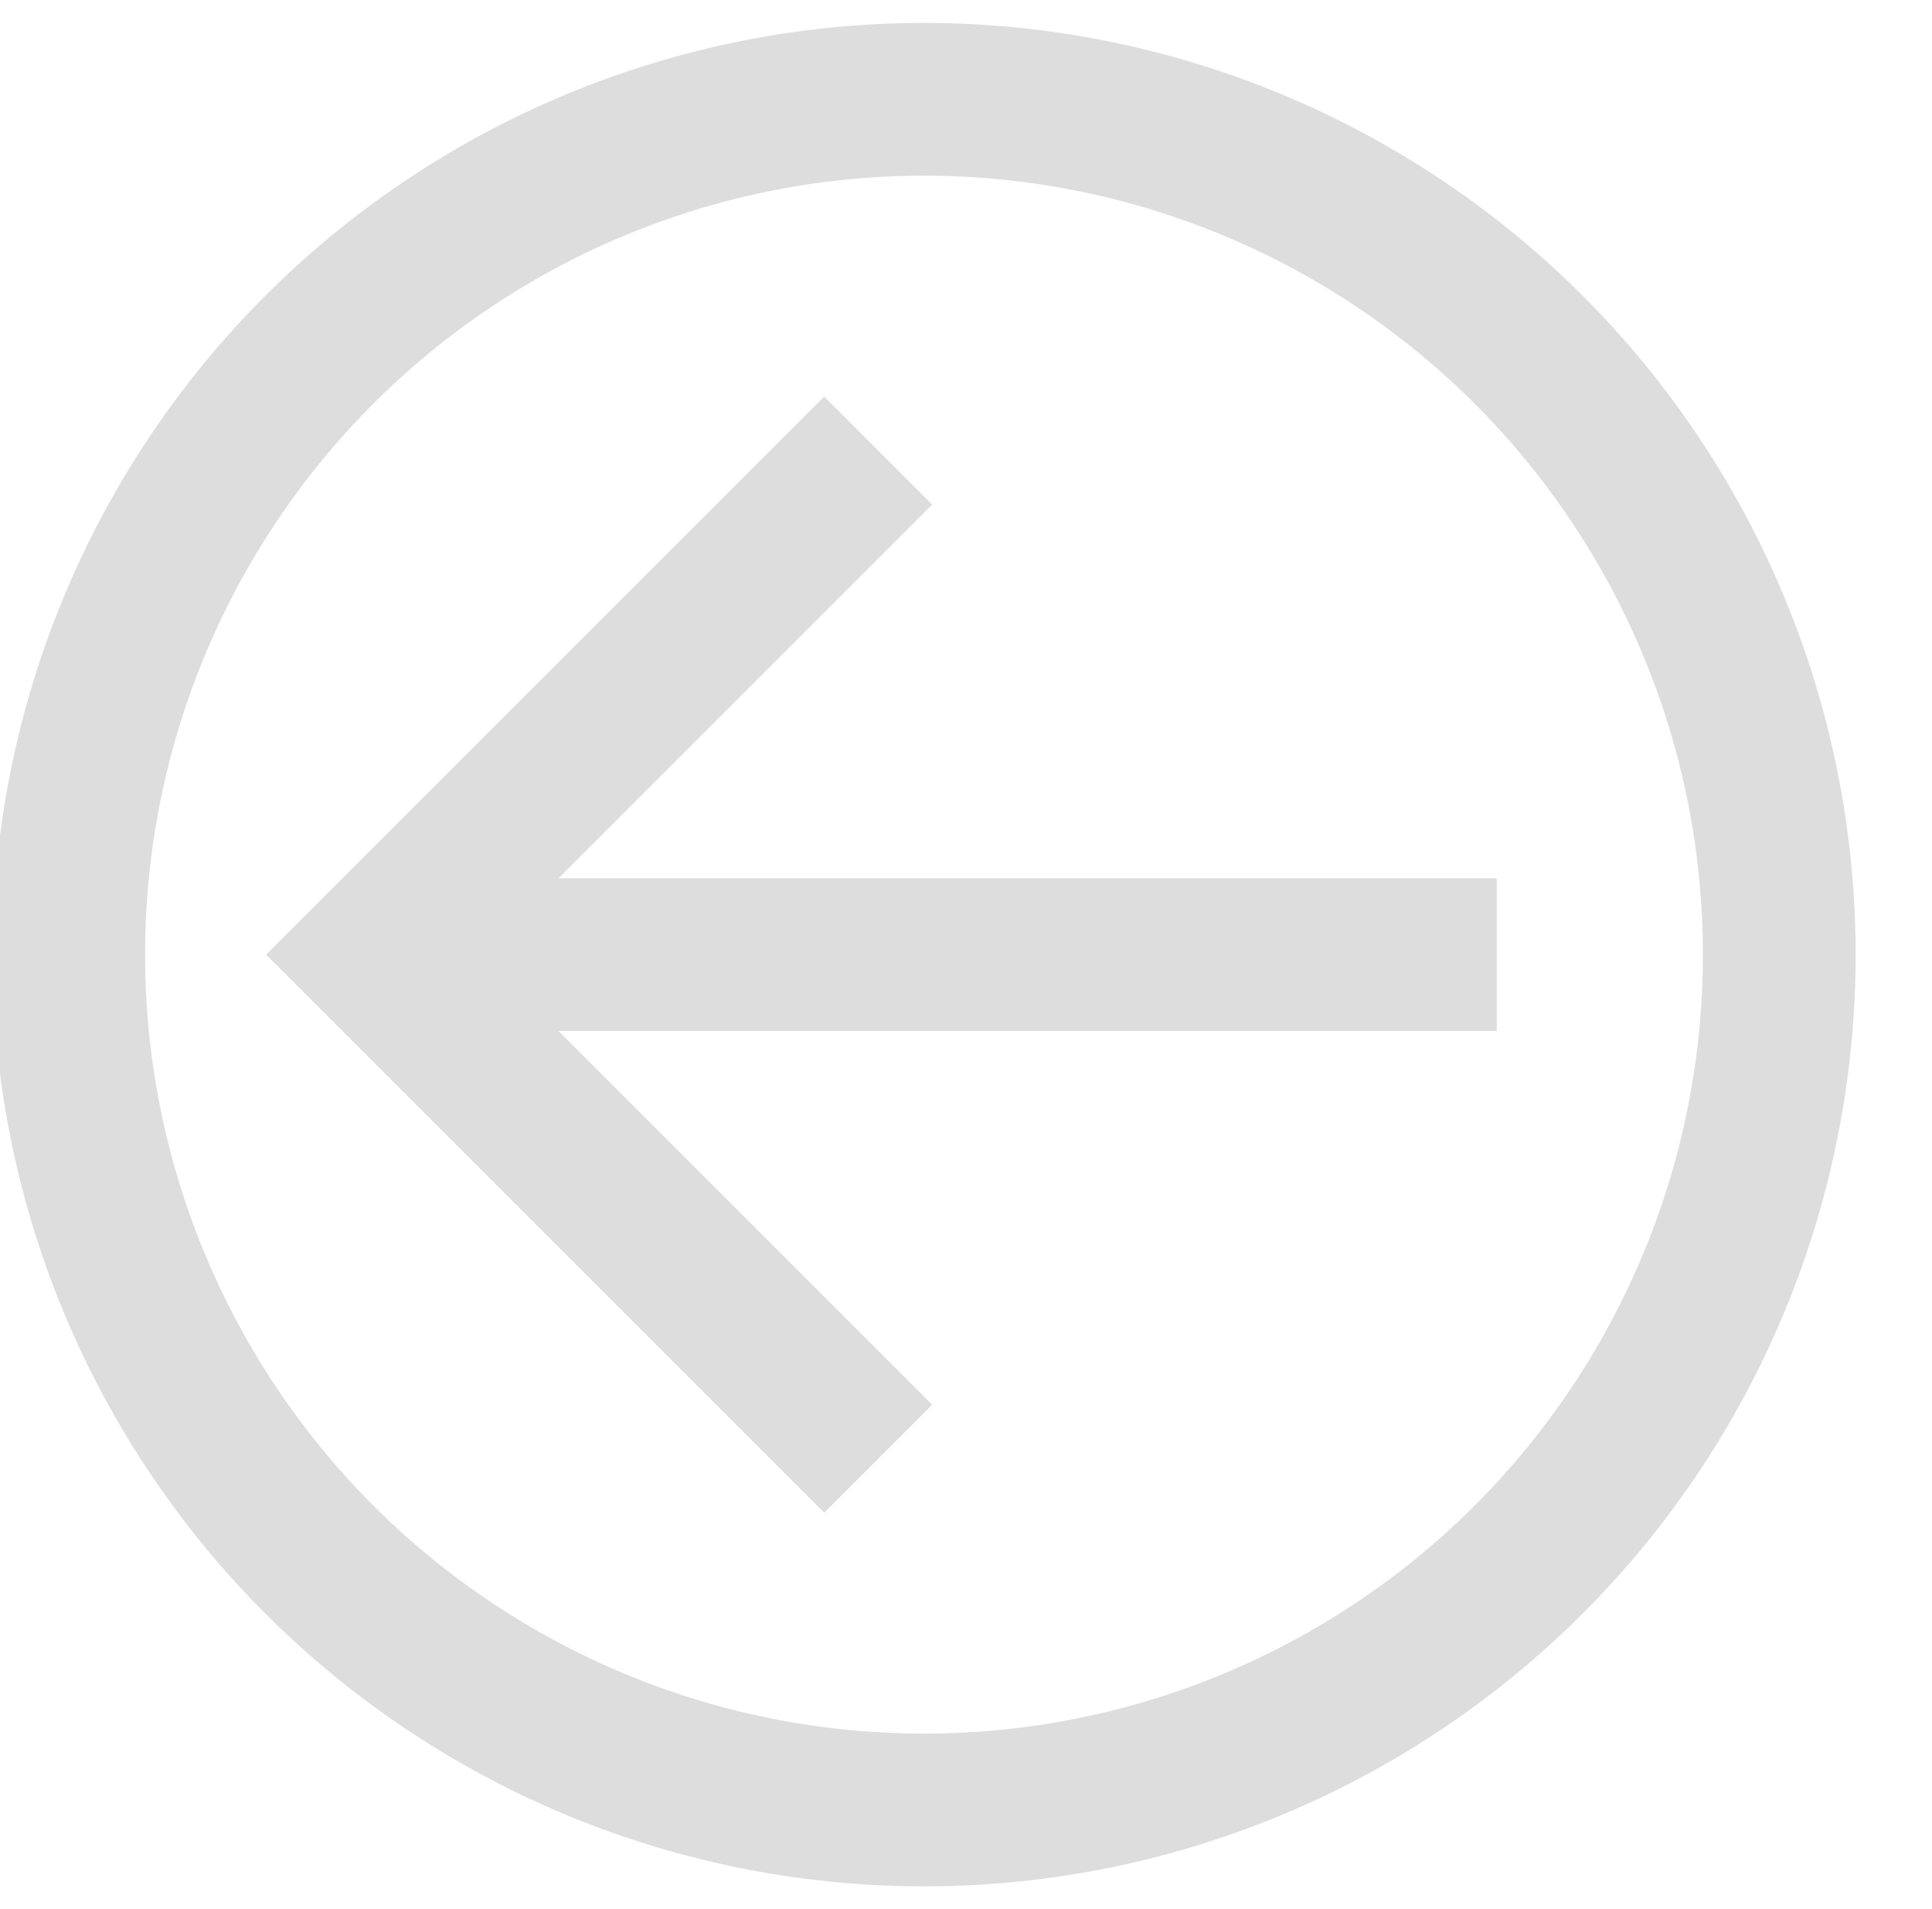 <?xml version="1.0" encoding="utf-8"?>
<!-- Generator: Adobe Illustrator 27.0.0, SVG Export Plug-In . SVG Version: 6.00 Build 0)  -->
<svg version="1.1" id="Layer_1" xmlns:sketch="http://www.bohemiancoding.com/sketch/ns"
	 xmlns="http://www.w3.org/2000/svg" xmlns:xlink="http://www.w3.org/1999/xlink" x="0px" y="0px" viewBox="0 0 25.3 25"
	 style="enable-background:new 0 0 25.3 25;" xml:space="preserve">
<style type="text/css">
	.st0{fill:none;stroke:#DDDDDD;stroke-width:2;stroke-miterlimit:10;}
</style>
<circle class="st0" cx="12.1" cy="12.5" r="11.2"/>
<polyline class="st0" points="11.5,19.1 4.9,12.5 11.5,5.9 "/>
<line class="st0" x1="4.9" y1="12.5" x2="19.6" y2="12.5"/>
</svg>
